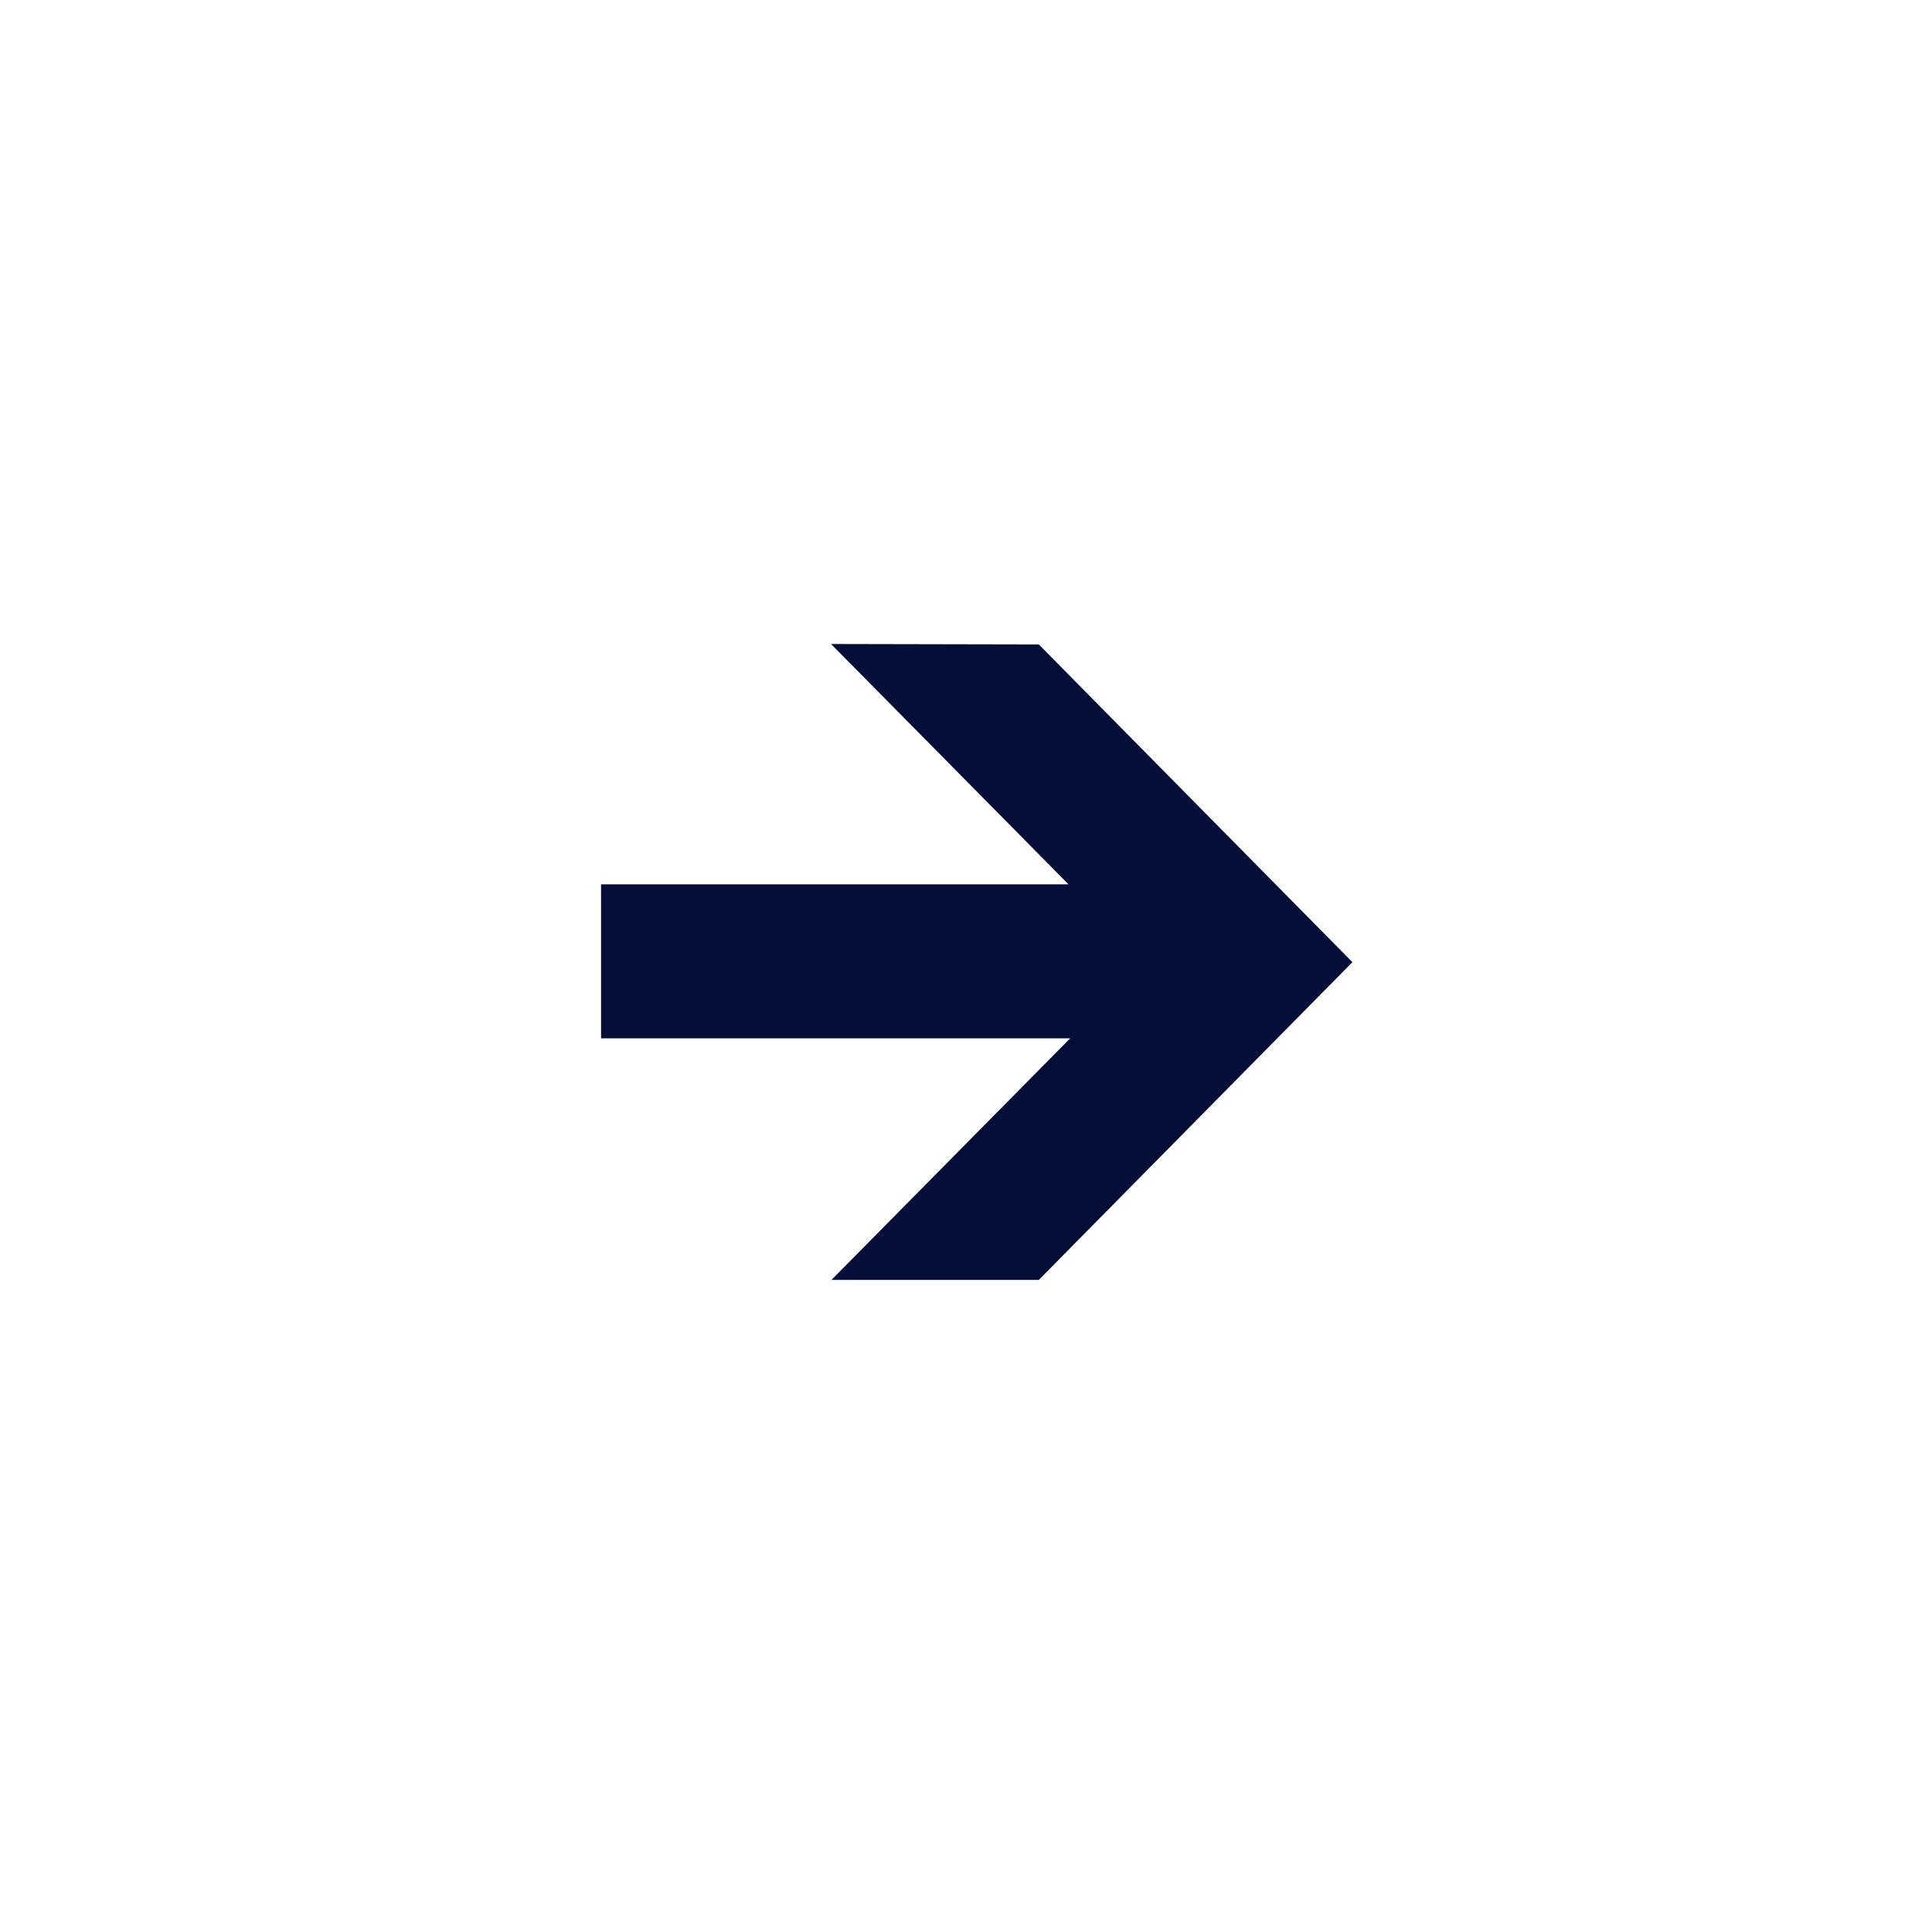 <?xml version="1.0" encoding="UTF-8"?>
<svg width="90px" height="90px" viewBox="0 0 90 90" version="1.1" xmlns="http://www.w3.org/2000/svg" xmlns:xlink="http://www.w3.org/1999/xlink">
    <!-- Generator: Sketch Beta 39.1 (31721) - http://www.bohemiancoding.com/sketch -->
    <title>Group 2</title>
    <desc>Created with Sketch Beta.</desc>
    <defs></defs>
    <g id="Page-1" stroke="none" stroke-width="1" fill="none" fill-rule="evenodd">
        <g id="Group-2">
            <g id="icon-search-submit">
                <g id="Page-1">
                    <g id="Group">
                        <rect id="Rectangle" fill="#FFFFFF" x="0" y="0" width="90" height="90"></rect>
                        <polygon id="Shape" fill="#050E39" points="63 44.822 48.392 59.623 38.732 59.623 49.853 48.369 28 48.369 28 41.196 49.775 41.196 38.712 30 48.392 30.02"></polygon>
                    </g>
                </g>
            </g>
        </g>
    </g>
</svg>